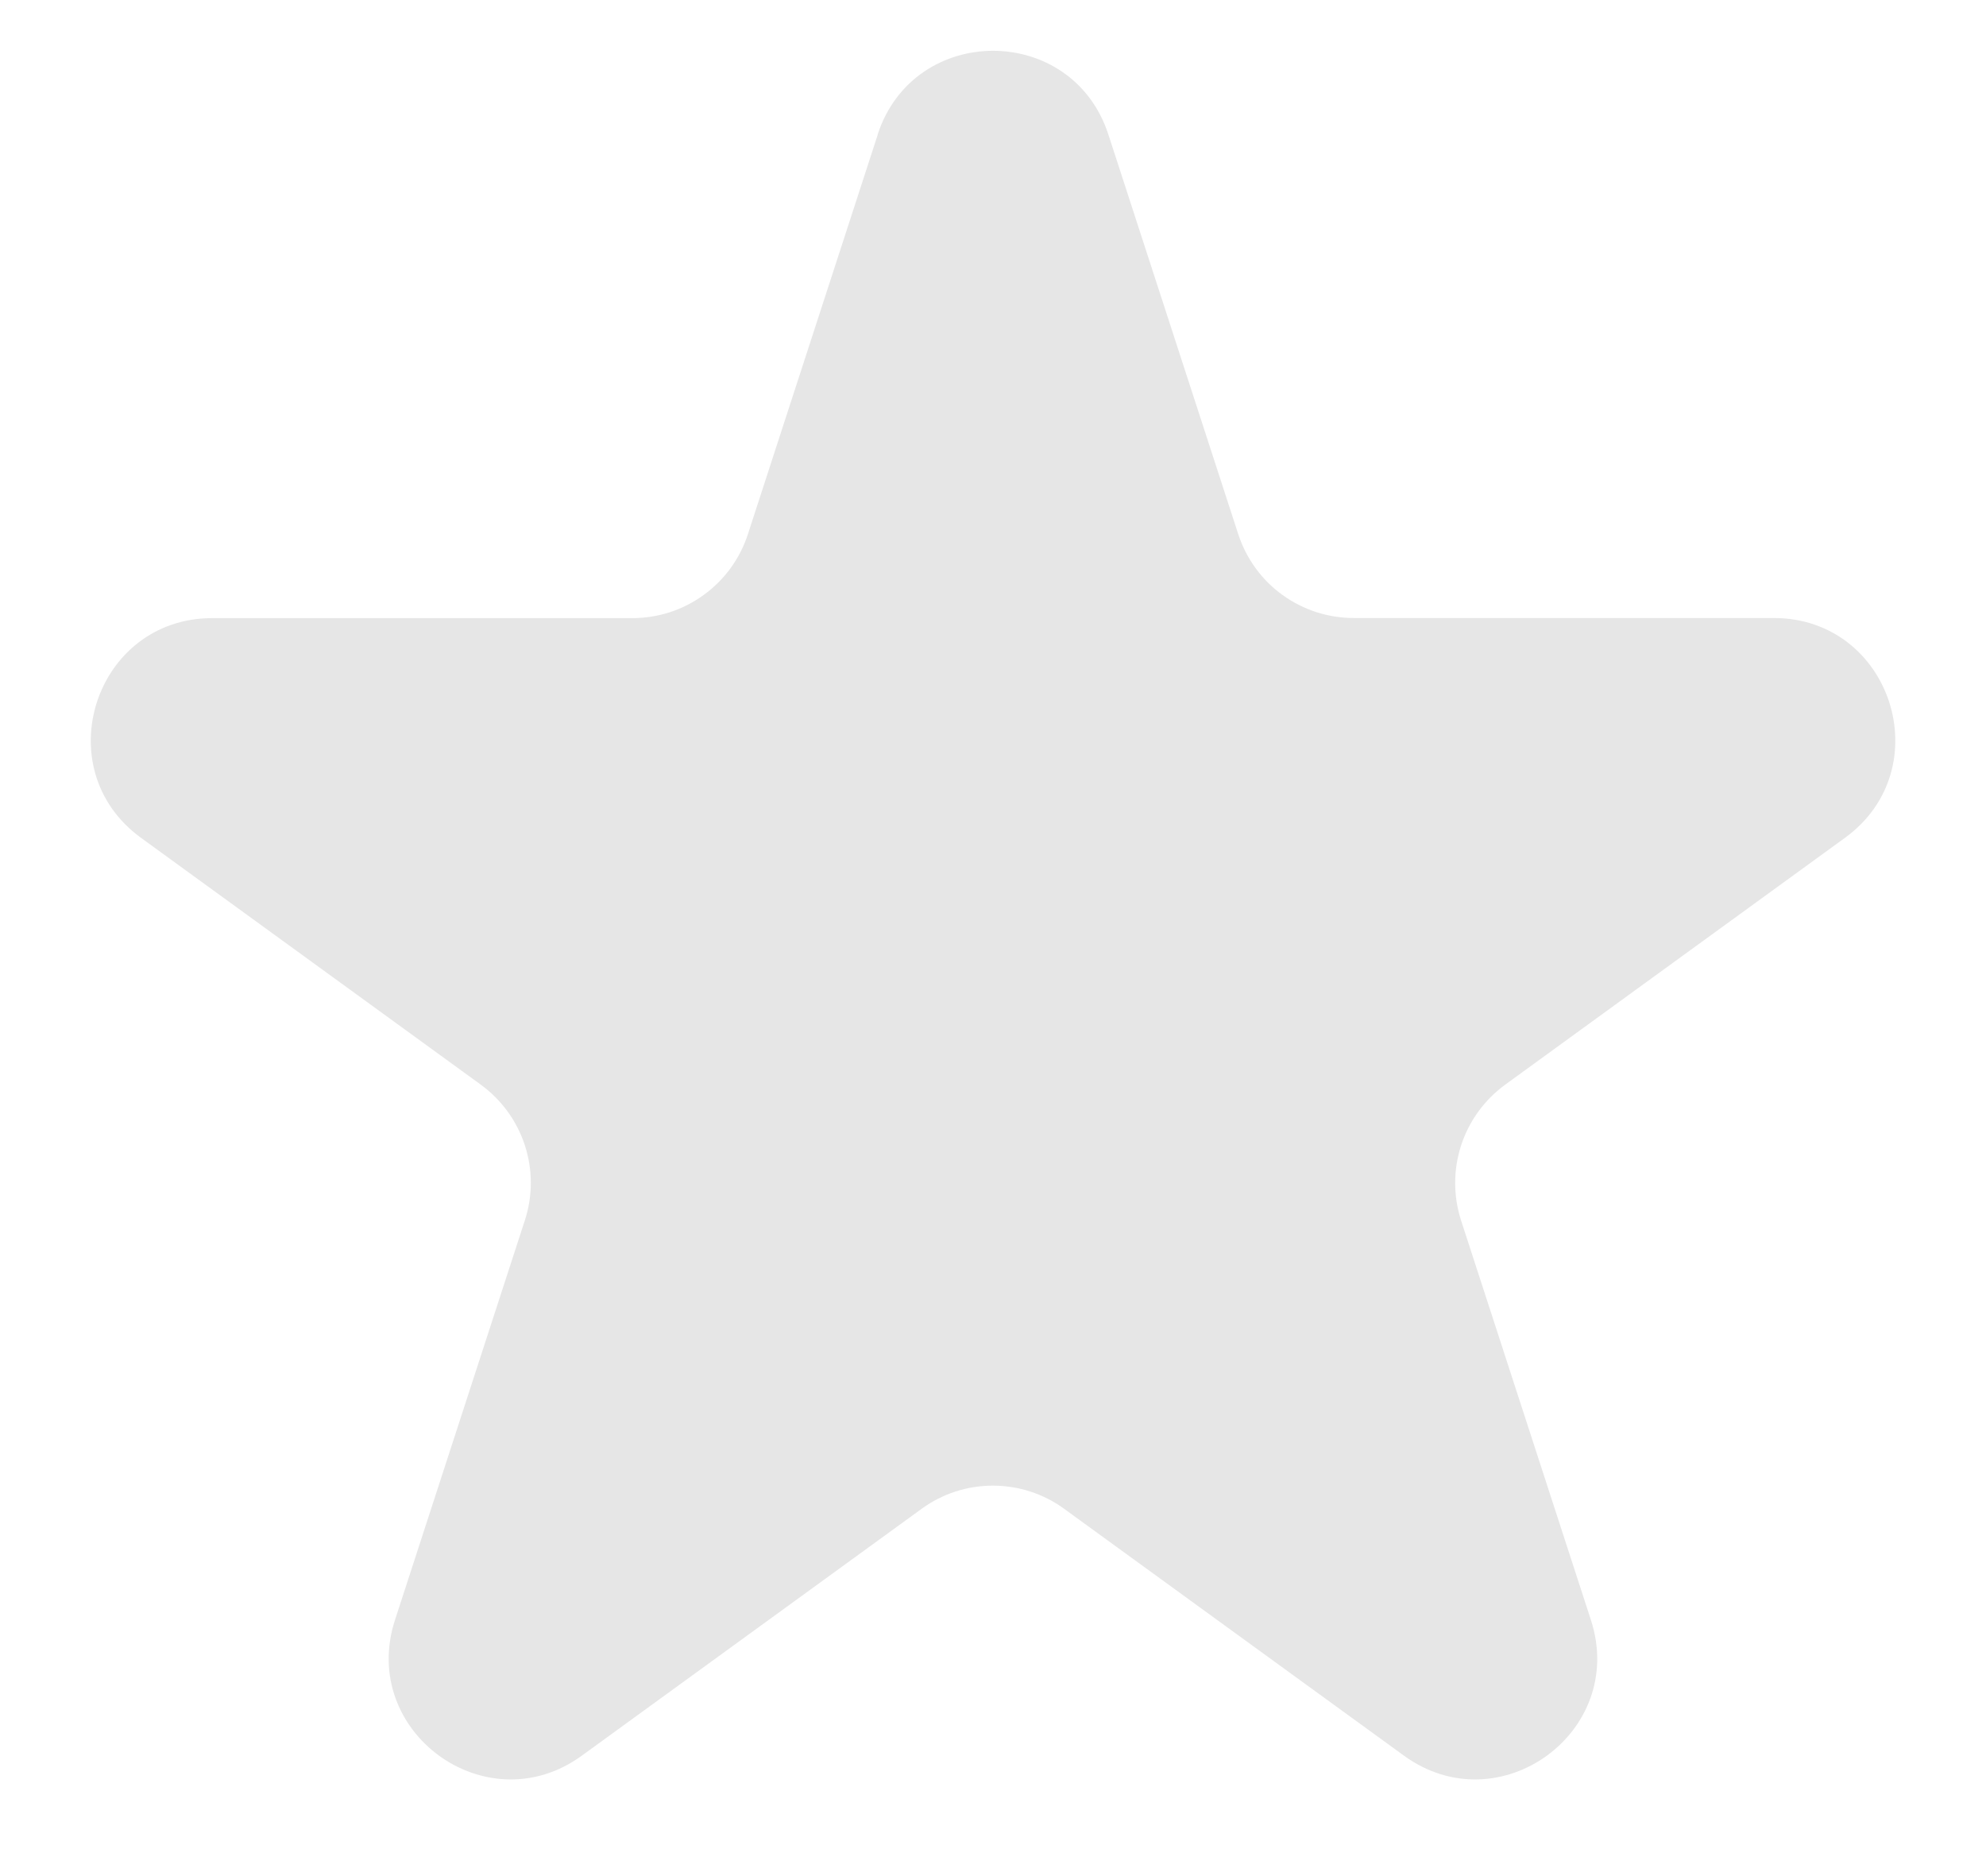 <svg width="18" height="17" viewBox="0 0 18 17" fill="none" xmlns="http://www.w3.org/2000/svg">
<path d="M7.954 1.22C8.284 0.207 9.717 0.207 10.046 1.22L11.223 4.841C11.295 5.061 11.434 5.254 11.622 5.39C11.81 5.526 12.036 5.6 12.268 5.6H16.076C17.142 5.6 17.584 6.964 16.723 7.591L13.643 9.828C13.455 9.965 13.315 10.157 13.243 10.378C13.171 10.599 13.171 10.837 13.242 11.058L14.419 14.679C14.749 15.692 13.589 16.536 12.725 15.909L9.645 13.672C9.458 13.535 9.231 13.462 8.999 13.462C8.767 13.462 8.541 13.535 8.353 13.672L5.273 15.909C4.41 16.536 3.251 15.692 3.58 14.679L4.757 11.058C4.829 10.837 4.829 10.599 4.757 10.378C4.685 10.157 4.545 9.965 4.357 9.828L1.278 7.592C0.416 6.965 0.86 5.601 1.924 5.601H5.732C5.964 5.601 6.19 5.528 6.378 5.391C6.566 5.255 6.706 5.063 6.778 4.842L7.955 1.221L7.954 1.22Z" fill="#E6E6E6"/>
</svg>
